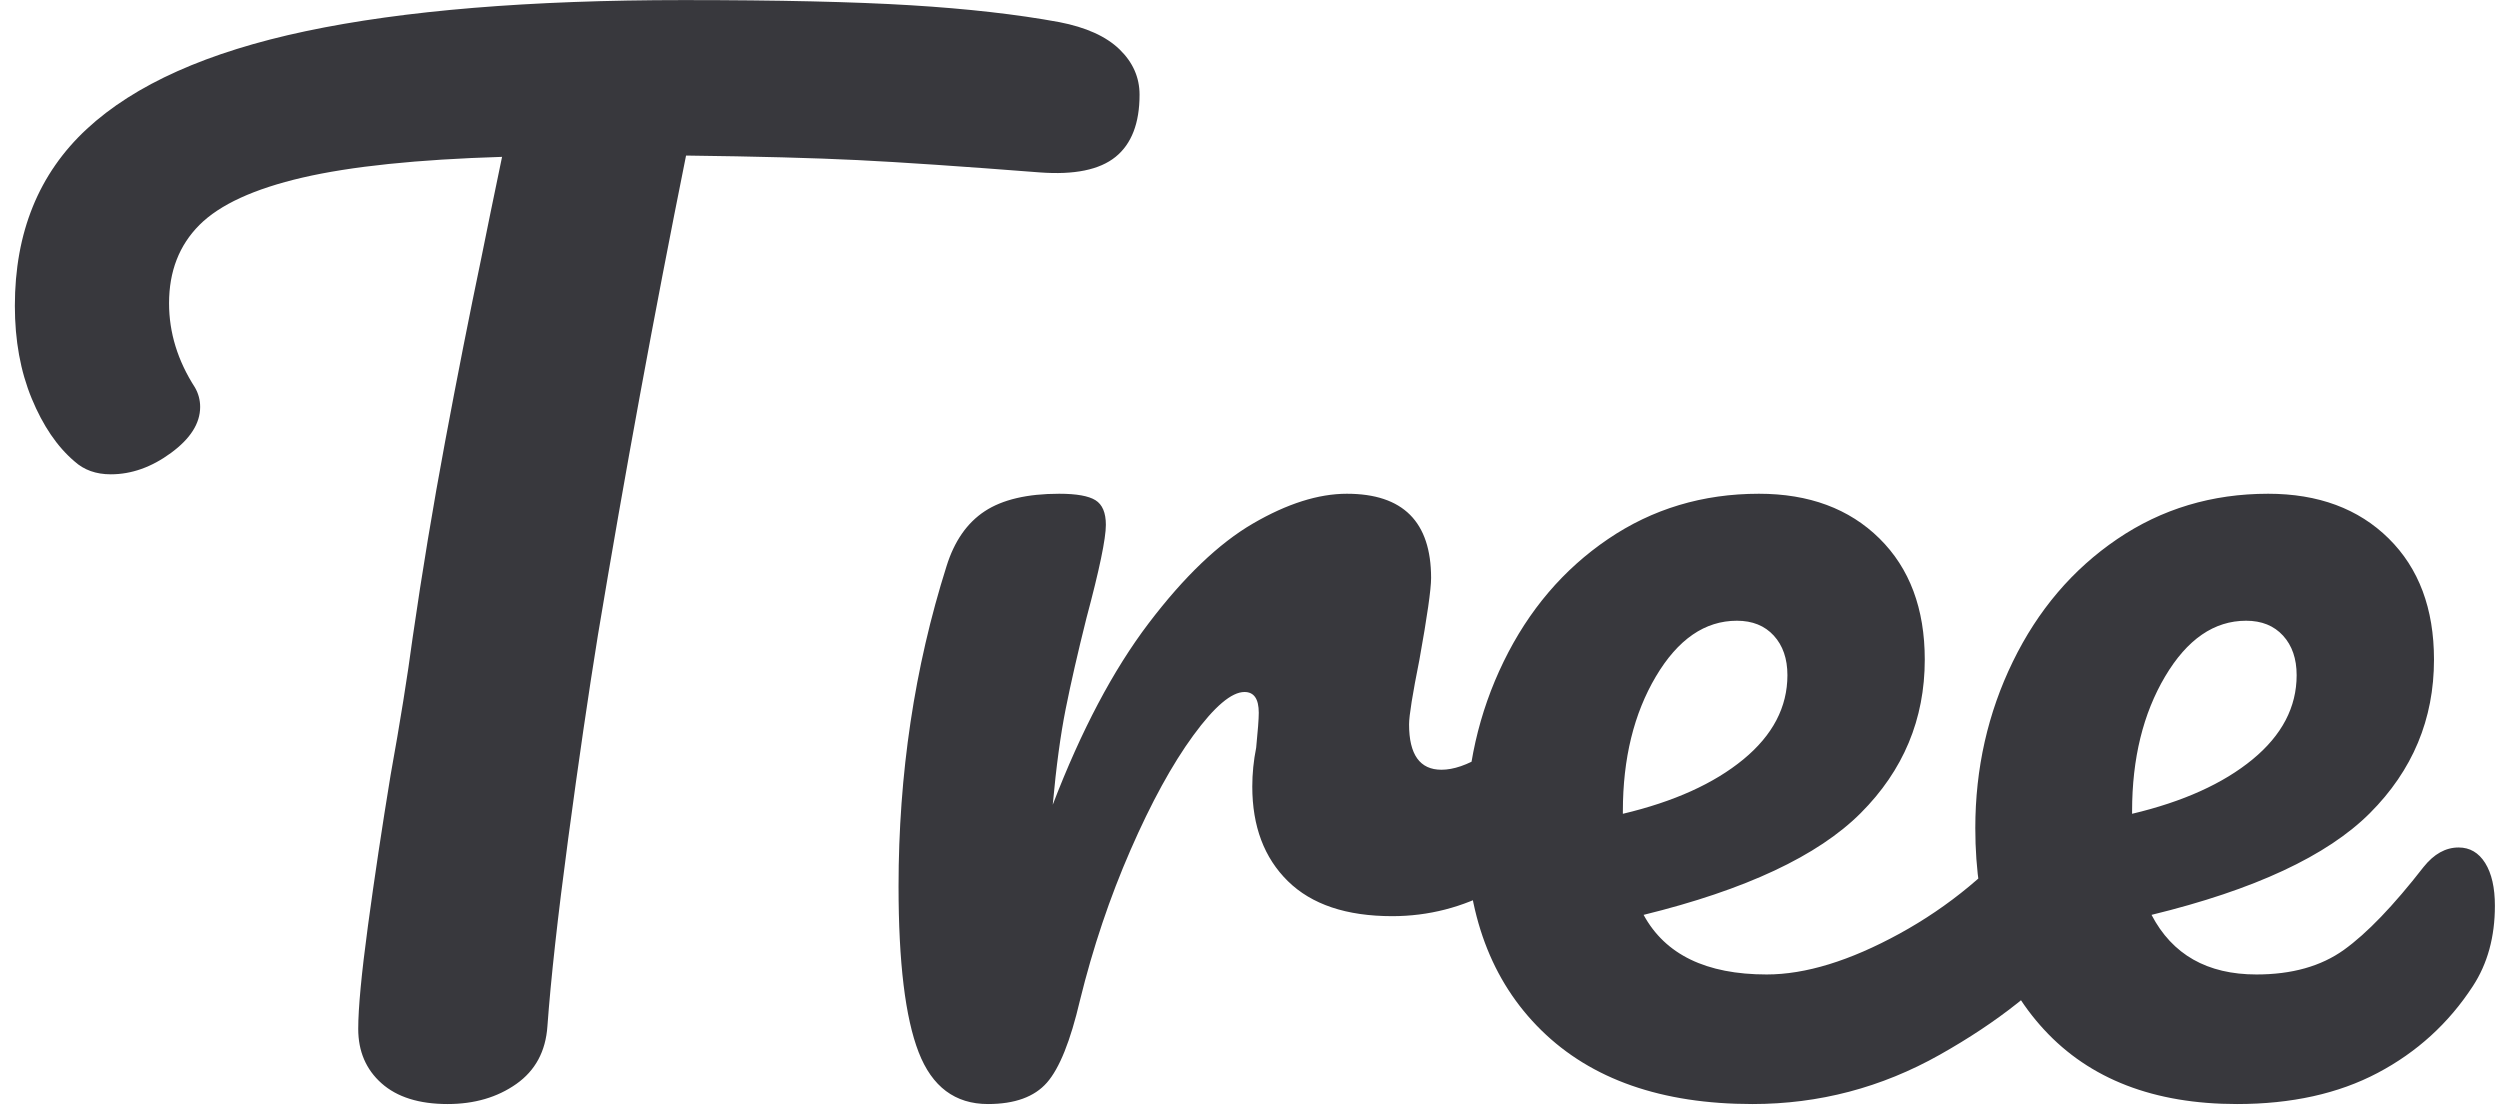 <?xml version="1.0" encoding="UTF-8"?>
<svg width="164px" height="73px" viewBox="0 0 164 73" version="1.1" xmlns="http://www.w3.org/2000/svg" xmlns:xlink="http://www.w3.org/1999/xlink">
    <title>Tree</title>
    <g id="Page-1" stroke="none" stroke-width="1" fill="none" fill-rule="evenodd">
        <path d="M29.365,72.425 C31.122,72.425 32.623,71.986 33.87,71.108 C35.117,70.229 35.797,68.968 35.91,67.325 C36.137,64.208 36.59,60.114 37.27,55.042 C37.95,49.971 38.602,45.508 39.225,41.655 C40.982,31.115 42.908,20.632 45.005,10.205 C49.652,10.262 53.406,10.361 56.267,10.502 C59.129,10.644 63.11,10.913 68.21,11.31 C70.477,11.48 72.134,11.14 73.183,10.29 C74.231,9.44 74.755,8.08 74.755,6.21 C74.755,5.077 74.316,4.085 73.438,3.235 C72.559,2.385 71.242,1.79 69.485,1.45 C66.708,0.94 63.464,0.572 59.752,0.345 C56.041,0.118 51.068,0.005 44.835,0.005 C34.748,0.005 26.489,0.685 20.058,2.045 C13.626,3.405 8.838,5.544 5.692,8.463 C2.547,11.381 0.975,15.248 0.975,20.065 C0.975,22.332 1.343,24.358 2.08,26.142 C2.817,27.927 3.752,29.302 4.885,30.265 C5.508,30.832 6.302,31.115 7.265,31.115 C8.625,31.115 9.943,30.648 11.217,29.712 C12.492,28.777 13.13,27.772 13.13,26.695 C13.13,26.242 13.017,25.817 12.79,25.42 C11.657,23.663 11.09,21.822 11.09,19.895 C11.09,17.798 11.756,16.084 13.088,14.752 C14.419,13.421 16.672,12.387 19.845,11.65 C23.018,10.913 27.382,10.46 32.935,10.29 C32.652,11.65 32.397,12.883 32.17,13.988 C31.943,15.092 31.745,16.07 31.575,16.92 C30.782,20.717 29.988,24.74 29.195,28.99 C28.402,33.24 27.693,37.518 27.07,41.825 C26.73,44.375 26.248,47.378 25.625,50.835 C25.058,54.292 24.562,57.593 24.137,60.737 C23.712,63.883 23.5,66.135 23.5,67.495 C23.5,68.968 24.01,70.158 25.03,71.065 C26.05,71.972 27.495,72.425 29.365,72.425 Z M64.81,72.425 C66.567,72.425 67.856,71.957 68.677,71.022 C69.499,70.088 70.222,68.288 70.845,65.625 C71.695,62.168 72.8,58.882 74.16,55.765 C75.52,52.648 76.894,50.141 78.282,48.242 C79.671,46.344 80.79,45.395 81.64,45.395 C82.263,45.395 82.575,45.848 82.575,46.755 C82.575,47.152 82.518,47.917 82.405,49.05 C82.235,49.9 82.15,50.75 82.15,51.6 C82.15,54.207 82.929,56.275 84.487,57.805 C86.046,59.335 88.327,60.1 91.33,60.1 C93.71,60.1 95.963,59.519 98.088,58.358 C100.213,57.196 102.068,55.793 103.655,54.15 C104.788,52.96 105.355,51.317 105.355,49.22 C105.355,48.143 105.142,47.279 104.718,46.627 C104.293,45.976 103.712,45.65 102.975,45.65 C102.182,45.65 101.417,46.018 100.68,46.755 C98.187,49.248 96.147,50.495 94.56,50.495 C93.143,50.495 92.435,49.503 92.435,47.52 C92.435,46.953 92.662,45.537 93.115,43.27 C93.625,40.437 93.88,38.652 93.88,37.915 C93.88,34.232 92.038,32.39 88.355,32.39 C86.485,32.39 84.431,33.042 82.192,34.345 C79.954,35.648 77.673,37.83 75.35,40.89 C73.027,43.95 70.93,47.917 69.06,52.79 C69.287,50.297 69.57,48.2 69.91,46.5 C70.25,44.8 70.703,42.817 71.27,40.55 C72.12,37.377 72.545,35.337 72.545,34.43 C72.545,33.637 72.318,33.098 71.865,32.815 C71.412,32.532 70.618,32.39 69.485,32.39 C67.388,32.39 65.759,32.773 64.597,33.538 C63.436,34.303 62.6,35.507 62.09,37.15 C59.993,43.78 58.945,50.778 58.945,58.145 C58.945,63.132 59.384,66.758 60.263,69.025 C61.141,71.292 62.657,72.425 64.81,72.425 Z M114.96,72.425 C119.323,72.425 123.418,71.348 127.243,69.195 C131.067,67.042 134.028,64.69 136.125,62.14 C137.202,60.893 137.74,59.137 137.74,56.87 C137.74,55.68 137.528,54.745 137.102,54.065 C136.678,53.385 136.097,53.045 135.36,53.045 C134.51,53.045 133.745,53.442 133.065,54.235 C130.685,57.125 127.866,59.462 124.608,61.248 C121.349,63.032 118.445,63.925 115.895,63.925 C111.928,63.925 109.237,62.622 107.82,60.015 C114.507,58.372 119.252,56.148 122.058,53.343 C124.862,50.538 126.265,47.18 126.265,43.27 C126.265,39.927 125.273,37.278 123.29,35.322 C121.307,33.367 118.672,32.39 115.385,32.39 C111.702,32.39 108.401,33.382 105.483,35.365 C102.564,37.348 100.283,40.026 98.64,43.398 C96.997,46.769 96.175,50.41 96.175,54.32 C96.175,59.93 97.818,64.35 101.105,67.58 C104.392,70.81 109.01,72.425 114.96,72.425 Z M106.46,53.385 L106.46,53.215 C106.46,49.758 107.183,46.812 108.627,44.375 C110.073,41.938 111.843,40.72 113.94,40.72 C114.96,40.72 115.767,41.046 116.362,41.697 C116.957,42.349 117.255,43.213 117.255,44.29 C117.255,46.387 116.292,48.228 114.365,49.815 C112.438,51.402 109.803,52.592 106.46,53.385 L106.46,53.385 Z M146.75,72.425 C150.32,72.425 153.394,71.745 155.972,70.385 C158.551,69.025 160.633,67.127 162.22,64.69 C163.183,63.217 163.665,61.46 163.665,59.42 C163.665,58.23 163.452,57.295 163.028,56.615 C162.602,55.935 162.022,55.595 161.285,55.595 C160.435,55.595 159.67,56.02 158.99,56.87 C157.007,59.42 155.264,61.233 153.762,62.31 C152.261,63.387 150.348,63.925 148.025,63.925 C144.795,63.925 142.5,62.622 141.14,60.015 C147.883,58.372 152.657,56.148 155.463,53.343 C158.268,50.538 159.67,47.18 159.67,43.27 C159.67,39.927 158.678,37.278 156.695,35.322 C154.712,33.367 152.077,32.39 148.79,32.39 C145.107,32.39 141.806,33.382 138.887,35.365 C135.969,37.348 133.688,40.026 132.045,43.398 C130.402,46.769 129.58,50.41 129.58,54.32 C129.58,59.873 131.082,64.279 134.085,67.537 C137.088,70.796 141.31,72.425 146.75,72.425 Z M139.865,53.385 L139.865,53.215 C139.865,49.758 140.588,46.812 142.032,44.375 C143.477,41.938 145.248,40.72 147.345,40.72 C148.365,40.72 149.173,41.046 149.768,41.697 C150.363,42.349 150.66,43.213 150.66,44.29 C150.66,46.387 149.697,48.228 147.77,49.815 C145.843,51.402 143.208,52.592 139.865,53.385 L139.865,53.385 Z" id="Tree" fill="#38383D" fill-rule="nonzero"></path>
    </g>
</svg>